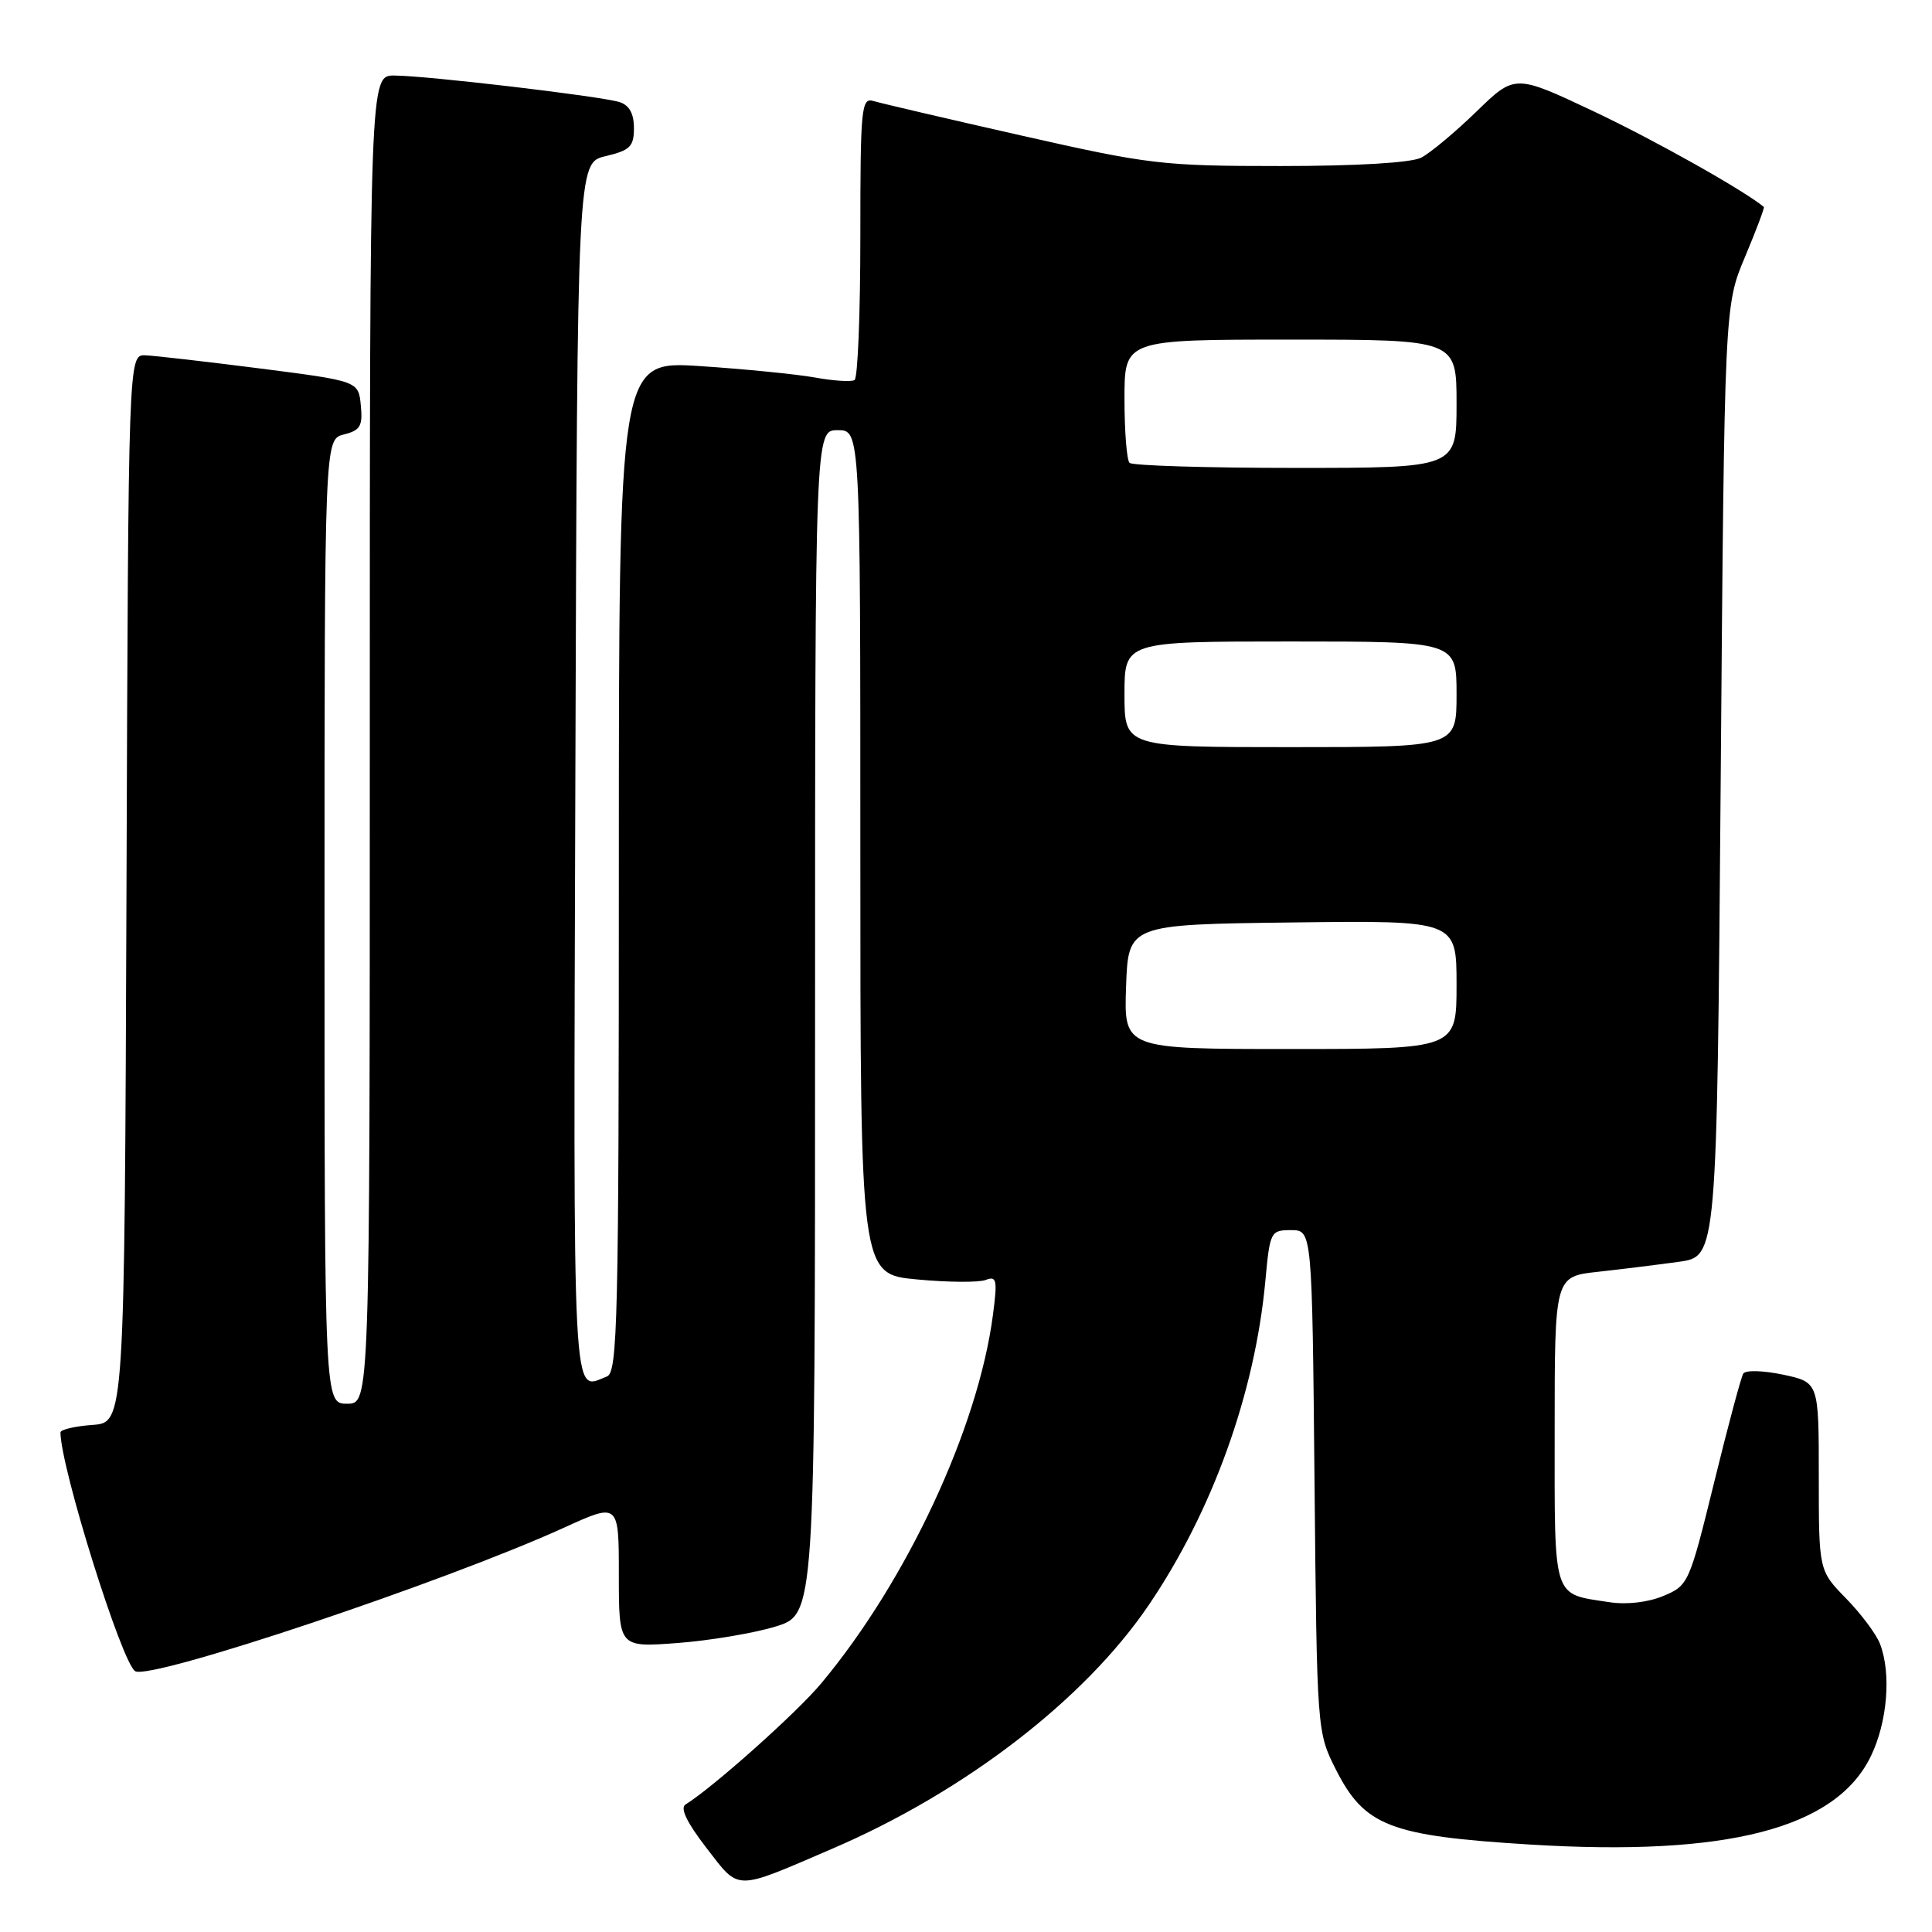 <?xml version="1.0" encoding="UTF-8" standalone="no"?>
<!DOCTYPE svg PUBLIC "-//W3C//DTD SVG 1.1//EN" "http://www.w3.org/Graphics/SVG/1.1/DTD/svg11.dtd" >
<svg xmlns="http://www.w3.org/2000/svg" xmlns:xlink="http://www.w3.org/1999/xlink" version="1.1" viewBox="0 0 256 256">
 <g >
 <path fill="currentColor"
d=" M 110.20 245.00 C 127.80 237.45 143.70 225.22 152.20 212.70 C 160.64 200.28 166.28 184.62 167.66 169.79 C 168.27 163.18 168.36 163.00 171.07 163.00 C 173.86 163.00 173.86 163.00 174.18 196.25 C 174.50 229.43 174.51 229.51 177.00 234.45 C 180.80 241.97 184.15 243.27 202.71 244.41 C 228.88 246.02 243.26 242.29 247.90 232.70 C 250.10 228.16 250.62 221.74 249.11 217.82 C 248.62 216.54 246.60 213.83 244.61 211.80 C 241.00 208.10 241.00 208.10 241.00 195.63 C 241.00 183.16 241.00 183.16 236.27 182.15 C 233.61 181.59 231.29 181.53 230.99 182.01 C 230.70 182.49 228.95 189.00 227.12 196.48 C 223.84 209.81 223.72 210.09 220.41 211.47 C 218.38 212.32 215.54 212.65 213.27 212.30 C 205.64 211.13 206.00 212.26 206.00 189.54 C 206.00 169.14 206.00 169.14 211.75 168.52 C 214.91 168.17 219.75 167.57 222.50 167.19 C 227.50 166.48 227.50 166.48 228.00 103.49 C 228.50 40.50 228.50 40.50 231.22 34.05 C 232.71 30.50 233.83 27.52 233.72 27.42 C 230.99 25.17 219.11 18.50 211.14 14.74 C 200.73 9.83 200.73 9.83 195.62 14.80 C 192.80 17.53 189.52 20.27 188.32 20.89 C 186.97 21.57 179.80 22.00 169.66 22.00 C 154.02 22.00 152.27 21.79 135.34 17.96 C 125.53 15.74 116.71 13.68 115.75 13.39 C 114.13 12.90 114.00 14.21 114.00 31.37 C 114.00 41.55 113.66 50.10 113.23 50.36 C 112.81 50.62 110.45 50.47 107.98 50.02 C 105.52 49.58 98.66 48.90 92.75 48.51 C 82.00 47.81 82.00 47.81 82.00 114.80 C 82.00 174.96 81.84 181.85 80.42 182.39 C 75.76 184.18 75.97 188.26 76.24 102.29 C 76.50 21.57 76.50 21.57 80.25 20.69 C 83.49 19.92 84.00 19.42 84.00 16.97 C 84.00 15.06 83.38 13.94 82.10 13.53 C 79.65 12.75 56.49 10.02 52.25 10.01 C 49.00 10.00 49.00 10.00 49.00 98.00 C 49.00 186.00 49.00 186.00 46.00 186.00 C 43.00 186.00 43.00 186.00 43.00 122.11 C 43.00 58.22 43.00 58.22 45.56 57.57 C 47.74 57.03 48.08 56.45 47.81 53.72 C 47.50 50.50 47.50 50.50 34.50 48.83 C 27.35 47.92 20.49 47.13 19.26 47.08 C 17.01 47.00 17.01 47.00 16.76 117.75 C 16.50 188.50 16.50 188.50 12.25 188.81 C 9.91 188.98 8.00 189.43 8.01 189.81 C 8.05 194.52 16.14 220.35 17.91 221.44 C 19.92 222.68 58.91 209.63 74.75 202.42 C 82.00 199.11 82.00 199.11 82.00 208.70 C 82.00 218.29 82.00 218.29 89.75 217.71 C 94.01 217.39 99.86 216.41 102.75 215.53 C 108.00 213.92 108.00 213.92 108.00 135.46 C 108.00 57.00 108.00 57.00 111.00 57.00 C 114.00 57.00 114.00 57.00 114.00 112.91 C 114.00 168.83 114.00 168.83 121.48 169.53 C 125.59 169.92 129.70 169.95 130.61 169.60 C 132.07 169.04 132.18 169.58 131.57 174.23 C 129.61 189.21 120.17 209.46 108.82 223.05 C 105.57 226.95 94.45 236.87 90.84 239.10 C 90.08 239.57 91.01 241.49 93.60 244.85 C 98.05 250.60 97.17 250.60 110.20 245.00 Z  M 149.21 130.75 C 149.50 122.50 149.50 122.50 171.25 122.23 C 193.00 121.96 193.00 121.96 193.00 130.48 C 193.00 139.00 193.00 139.00 170.96 139.00 C 148.92 139.00 148.92 139.00 149.21 130.75 Z  M 149.00 92.00 C 149.00 85.00 149.00 85.00 171.00 85.00 C 193.00 85.00 193.00 85.00 193.00 92.00 C 193.00 99.00 193.00 99.00 171.00 99.00 C 149.00 99.00 149.00 99.00 149.00 92.00 Z  M 149.67 61.33 C 149.30 60.97 149.00 57.14 149.00 52.83 C 149.00 45.00 149.00 45.00 171.00 45.00 C 193.00 45.00 193.00 45.00 193.00 53.50 C 193.00 62.00 193.00 62.00 171.67 62.00 C 159.93 62.00 150.03 61.70 149.67 61.33 Z "/>
</g>
</svg>